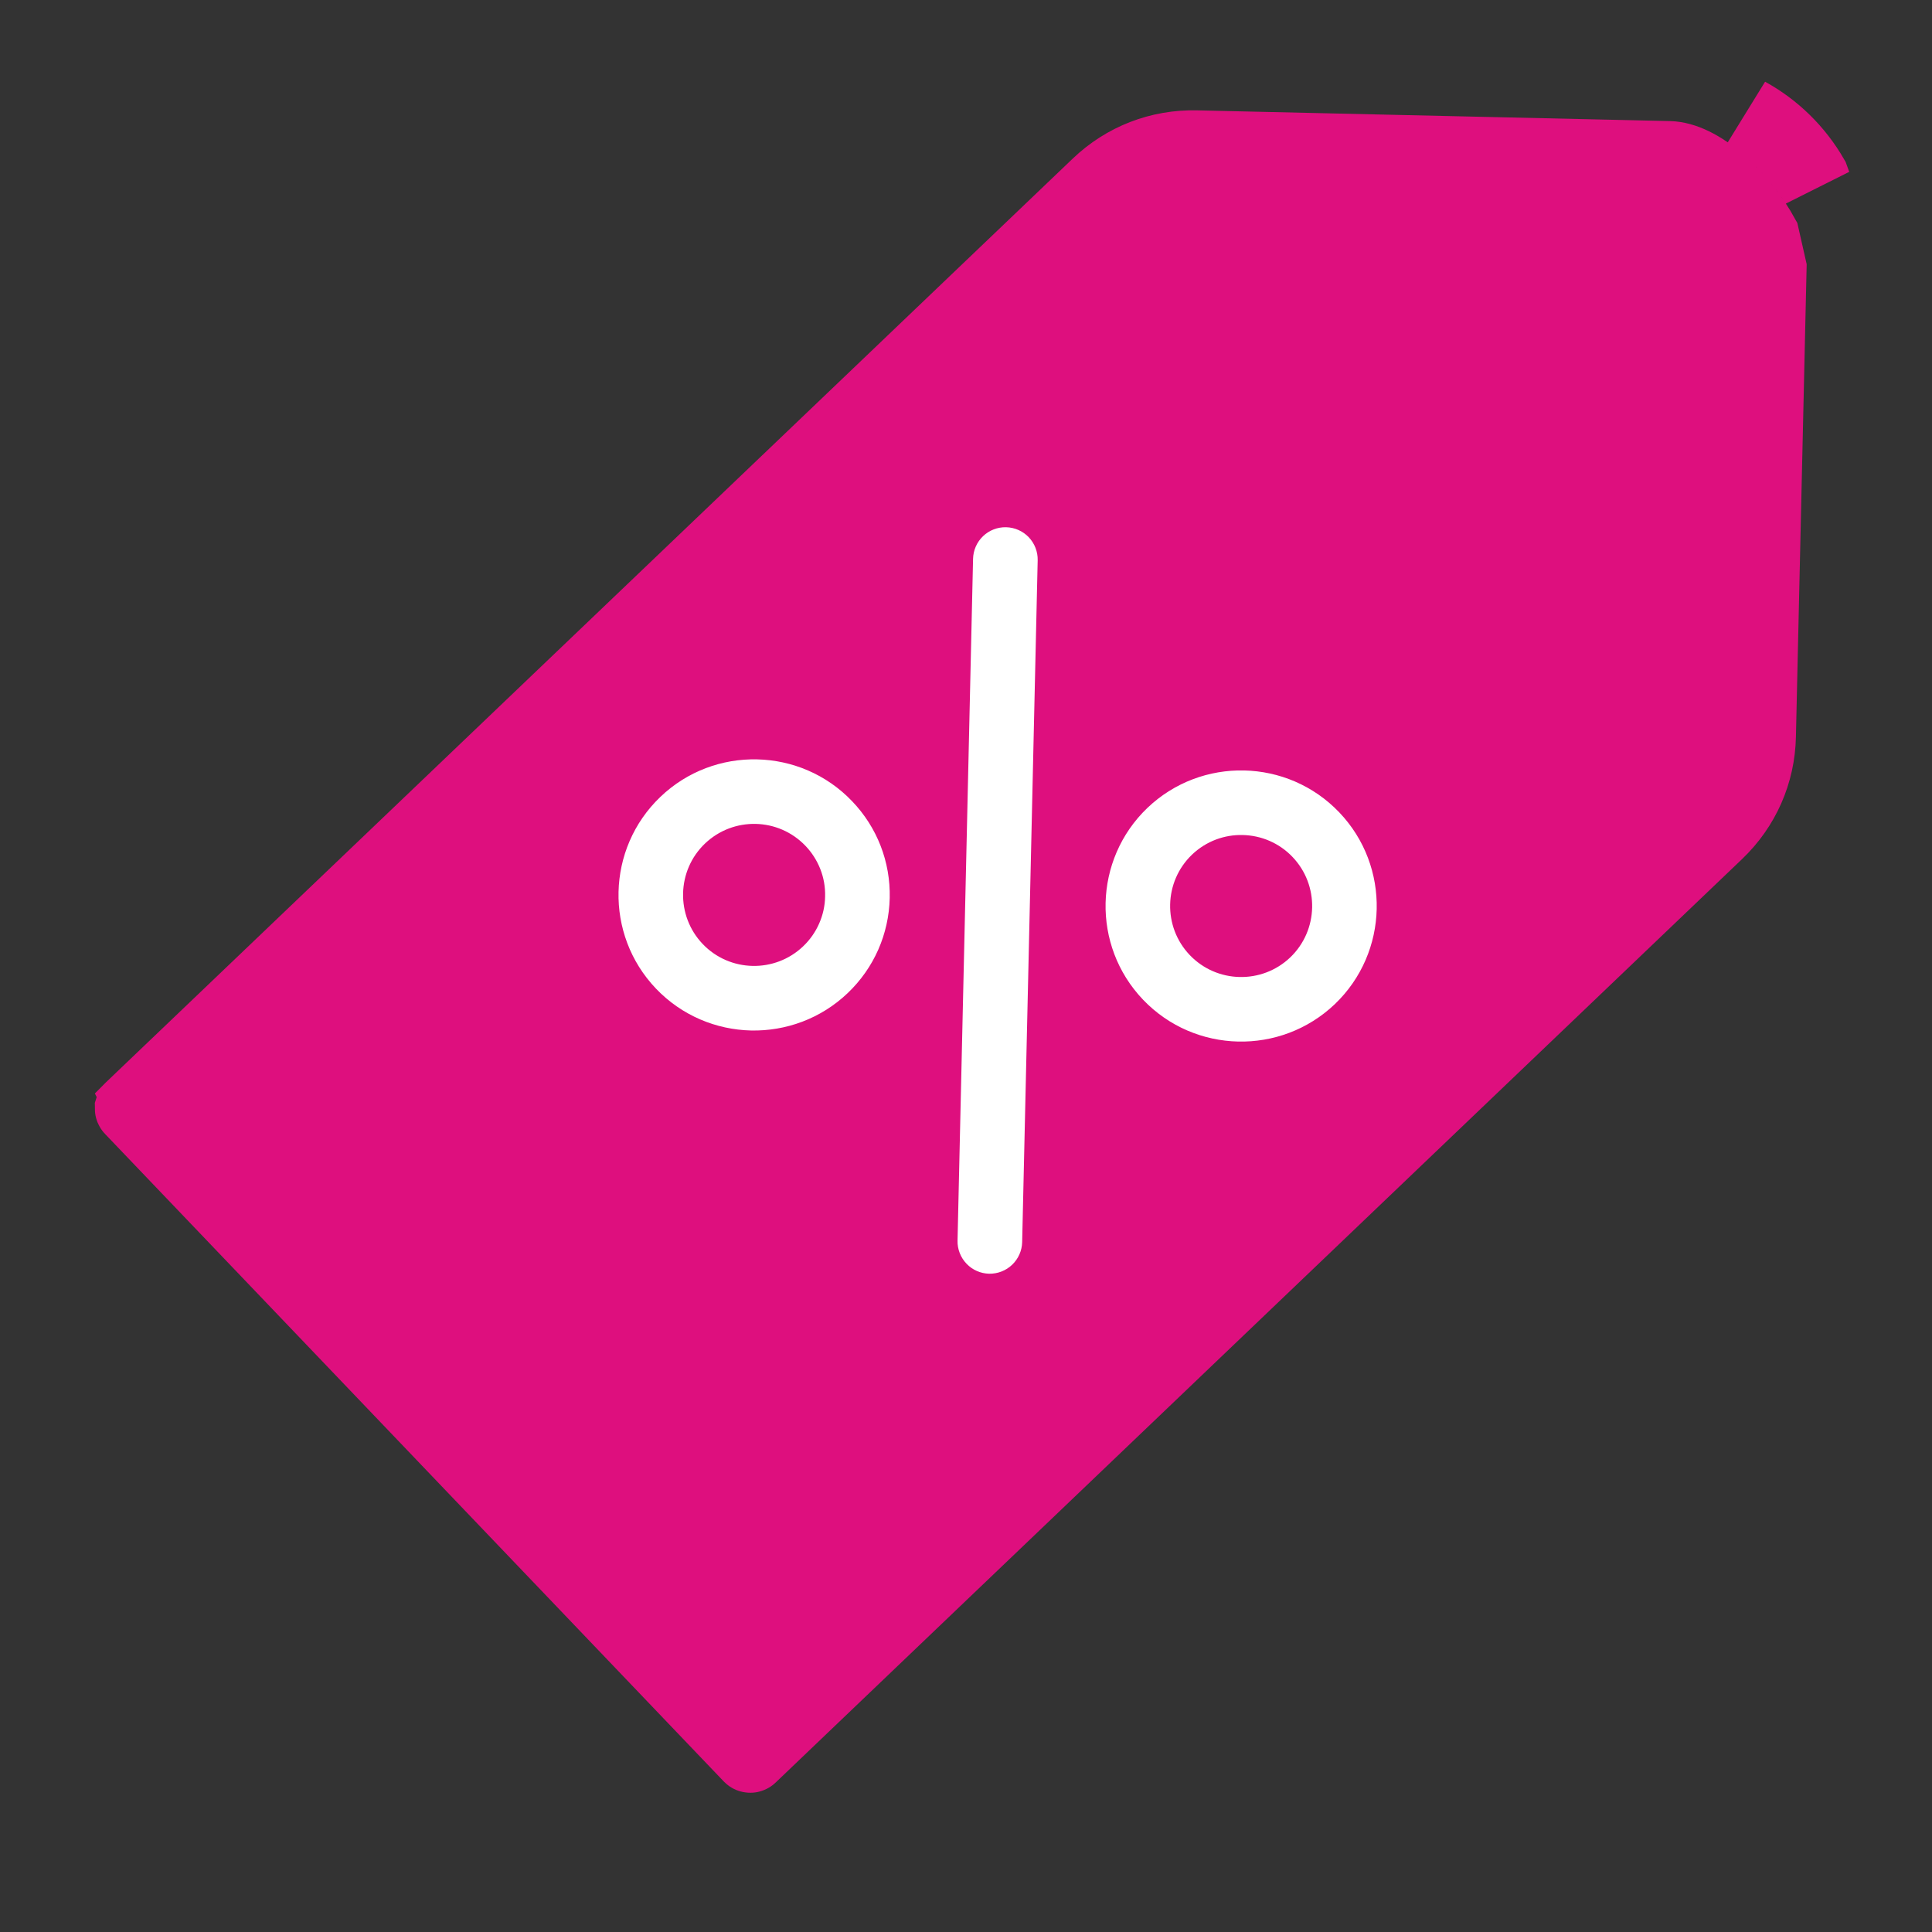 <svg width="29" height="29" viewBox="0 0 29 29" fill="none" xmlns="http://www.w3.org/2000/svg">
<rect x="0" y="0" width="29" height="29" fill="#333333" stroke="none"/>
<path d="M11.271 26.371L11.271 26.371C11.27 26.372 11.269 26.372 11.269 26.372C11.268 26.373 11.267 26.373 11.267 26.373C11.265 26.374 11.264 26.375 11.261 26.374C11.258 26.374 11.256 26.374 11.255 26.373C11.254 26.373 11.253 26.372 11.251 26.37L1.963 16.65C1.961 16.648 1.96 16.646 1.96 16.645C1.96 16.645 1.959 16.643 1.959 16.64C1.96 16.637 1.96 16.635 1.96 16.635C1.961 16.634 1.961 16.633 1.964 16.63L1.964 16.63L16.472 2.768C16.472 2.768 16.472 2.768 16.472 2.768C16.875 2.383 17.401 2.179 17.958 2.192L25.055 2.353C25.273 2.358 25.547 2.484 25.839 2.742C26.103 2.977 26.328 3.275 26.473 3.539L26.582 4.02L26.422 11.05C26.41 11.607 26.182 12.123 25.779 12.508L11.271 26.371ZM26.237 1.696C26.645 1.92 26.984 2.254 27.216 2.657L27.254 2.762C27.066 2.476 26.825 2.186 26.549 1.941C26.453 1.856 26.349 1.773 26.237 1.696Z" fill="#DE0F7E" stroke="#DE0F7E" stroke-width="1.071"/>
<path d="M15.102 7.914C14.974 7.911 14.849 7.959 14.756 8.048C14.663 8.137 14.609 8.259 14.606 8.388L14.373 18.623C14.37 18.751 14.419 18.876 14.508 18.969C14.596 19.062 14.719 19.116 14.847 19.119C14.976 19.121 15.1 19.073 15.193 18.984C15.286 18.895 15.34 18.773 15.343 18.645L15.576 8.41C15.579 8.281 15.53 8.157 15.442 8.064C15.353 7.971 15.231 7.917 15.102 7.914ZM12.791 12.027C12.016 11.215 10.724 11.185 9.913 11.961C9.101 12.737 9.071 14.028 9.847 14.84C10.235 15.246 10.752 15.456 11.273 15.468C11.794 15.479 12.32 15.293 12.726 14.905C13.119 14.529 13.342 14.023 13.355 13.479C13.367 12.936 13.167 12.42 12.791 12.027ZM12.056 14.204C11.631 14.61 10.954 14.595 10.548 14.17C10.142 13.745 10.157 13.068 10.582 12.662C10.795 12.459 11.07 12.361 11.343 12.367C11.617 12.373 11.887 12.484 12.09 12.696C12.187 12.797 12.263 12.917 12.314 13.047C12.365 13.178 12.389 13.317 12.385 13.457C12.383 13.597 12.352 13.736 12.295 13.864C12.239 13.992 12.157 14.108 12.056 14.204ZM20.102 12.193C19.326 11.381 18.035 11.352 17.223 12.127C16.412 12.903 16.382 14.194 17.158 15.006C17.546 15.412 18.062 15.622 18.584 15.634C19.105 15.646 19.631 15.459 20.037 15.072C20.848 14.296 20.878 13.005 20.102 12.193ZM19.367 14.371C18.941 14.777 18.265 14.761 17.859 14.336C17.453 13.911 17.468 13.235 17.893 12.828C18.106 12.625 18.381 12.527 18.654 12.534C18.927 12.54 19.198 12.65 19.401 12.863C19.807 13.288 19.792 13.964 19.367 14.371Z" fill="white"/>
</svg>
